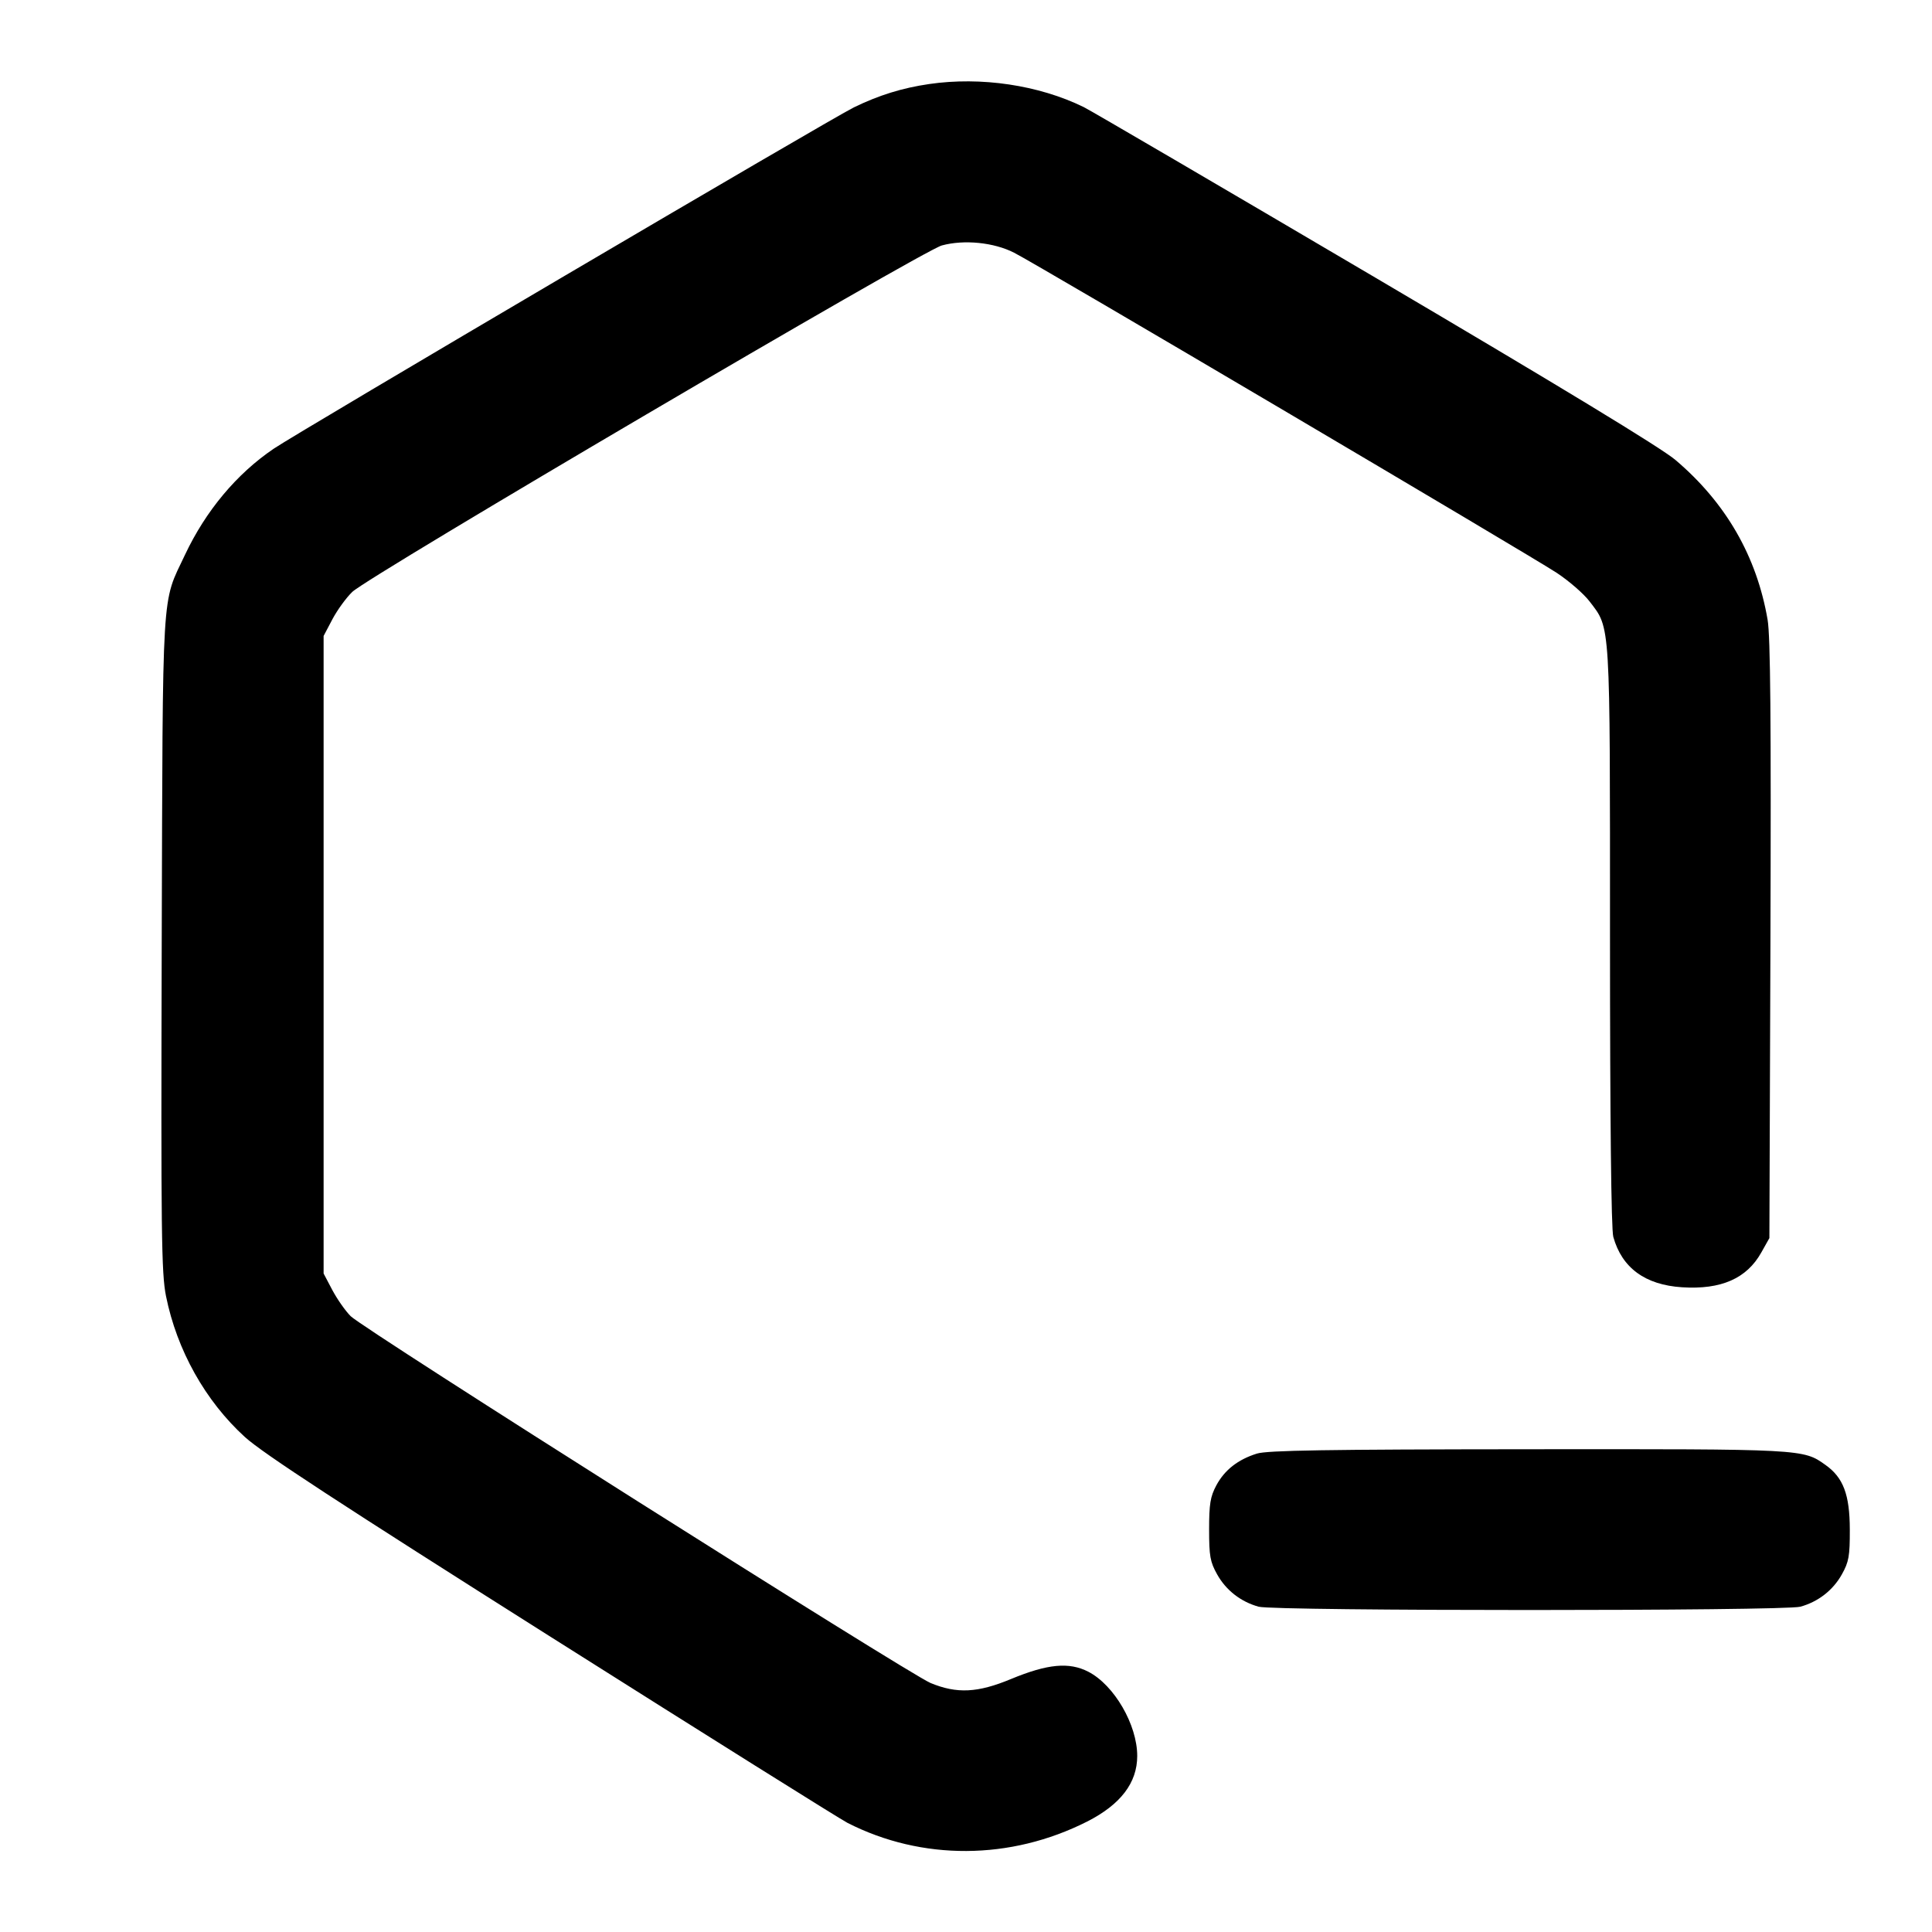 <svg xmlns="http://www.w3.org/2000/svg" width="24" height="24" viewBox="0 0 24 24" fill="none" stroke="currentColor" stroke-width="2" stroke-linecap="round" stroke-linejoin="round" class="icon icon-tabler icons-tabler-outline icon-tabler-hexagon-minus-2"><path d="M11.542 1.044 C 11.206 1.093,10.917 1.183,10.607 1.334 C 10.326 1.471,3.711 5.363,3.400 5.574 C 2.940 5.886,2.556 6.345,2.298 6.892 C 2.004 7.516,2.023 7.205,2.009 11.720 C 1.999 15.327,2.005 15.816,2.062 16.100 C 2.197 16.773,2.552 17.405,3.043 17.852 C 3.266 18.054,4.217 18.675,6.849 20.339 C 8.779 21.559,10.434 22.596,10.527 22.644 C 11.453 23.116,12.552 23.110,13.505 22.628 C 13.920 22.417,14.127 22.147,14.127 21.813 C 14.127 21.425,13.841 20.933,13.520 20.767 C 13.281 20.644,13.014 20.669,12.560 20.857 C 12.145 21.030,11.887 21.042,11.560 20.907 C 11.284 20.791,4.519 16.513,4.356 16.350 C 4.290 16.284,4.188 16.138,4.128 16.025 L 4.020 15.820 4.020 11.860 L 4.020 7.900 4.129 7.693 C 4.190 7.578,4.301 7.425,4.376 7.353 C 4.581 7.155,11.457 3.115,11.700 3.049 C 11.976 2.974,12.346 3.011,12.597 3.139 C 12.881 3.282,19.000 6.894,19.338 7.116 C 19.491 7.217,19.675 7.377,19.747 7.472 C 20.008 7.814,20.000 7.681,20.000 11.637 C 20.000 13.914,20.015 15.273,20.041 15.365 C 20.148 15.750,20.437 15.962,20.896 15.991 C 21.381 16.022,21.699 15.882,21.880 15.558 L 21.980 15.380 21.993 11.680 C 22.002 8.942,21.993 7.907,21.958 7.700 C 21.823 6.911,21.439 6.244,20.812 5.713 C 20.635 5.563,19.382 4.802,17.082 3.447 C 15.178 2.326,13.548 1.372,13.460 1.329 C 12.903 1.057,12.187 0.950,11.542 1.044 M15.614 18.057 C 15.377 18.131,15.212 18.261,15.109 18.453 C 15.035 18.592,15.020 18.684,15.020 19.000 C 15.020 19.331,15.033 19.403,15.120 19.558 C 15.230 19.755,15.414 19.898,15.635 19.959 C 15.832 20.014,22.168 20.014,22.365 19.959 C 22.586 19.898,22.770 19.755,22.880 19.558 C 22.967 19.402,22.980 19.332,22.979 19.000 C 22.978 18.567,22.898 18.355,22.678 18.199 C 22.398 17.999,22.411 18.000,18.984 18.003 C 16.472 18.005,15.744 18.017,15.614 18.057 " stroke="none" fill="black" fill-rule="evenodd"></path></svg>